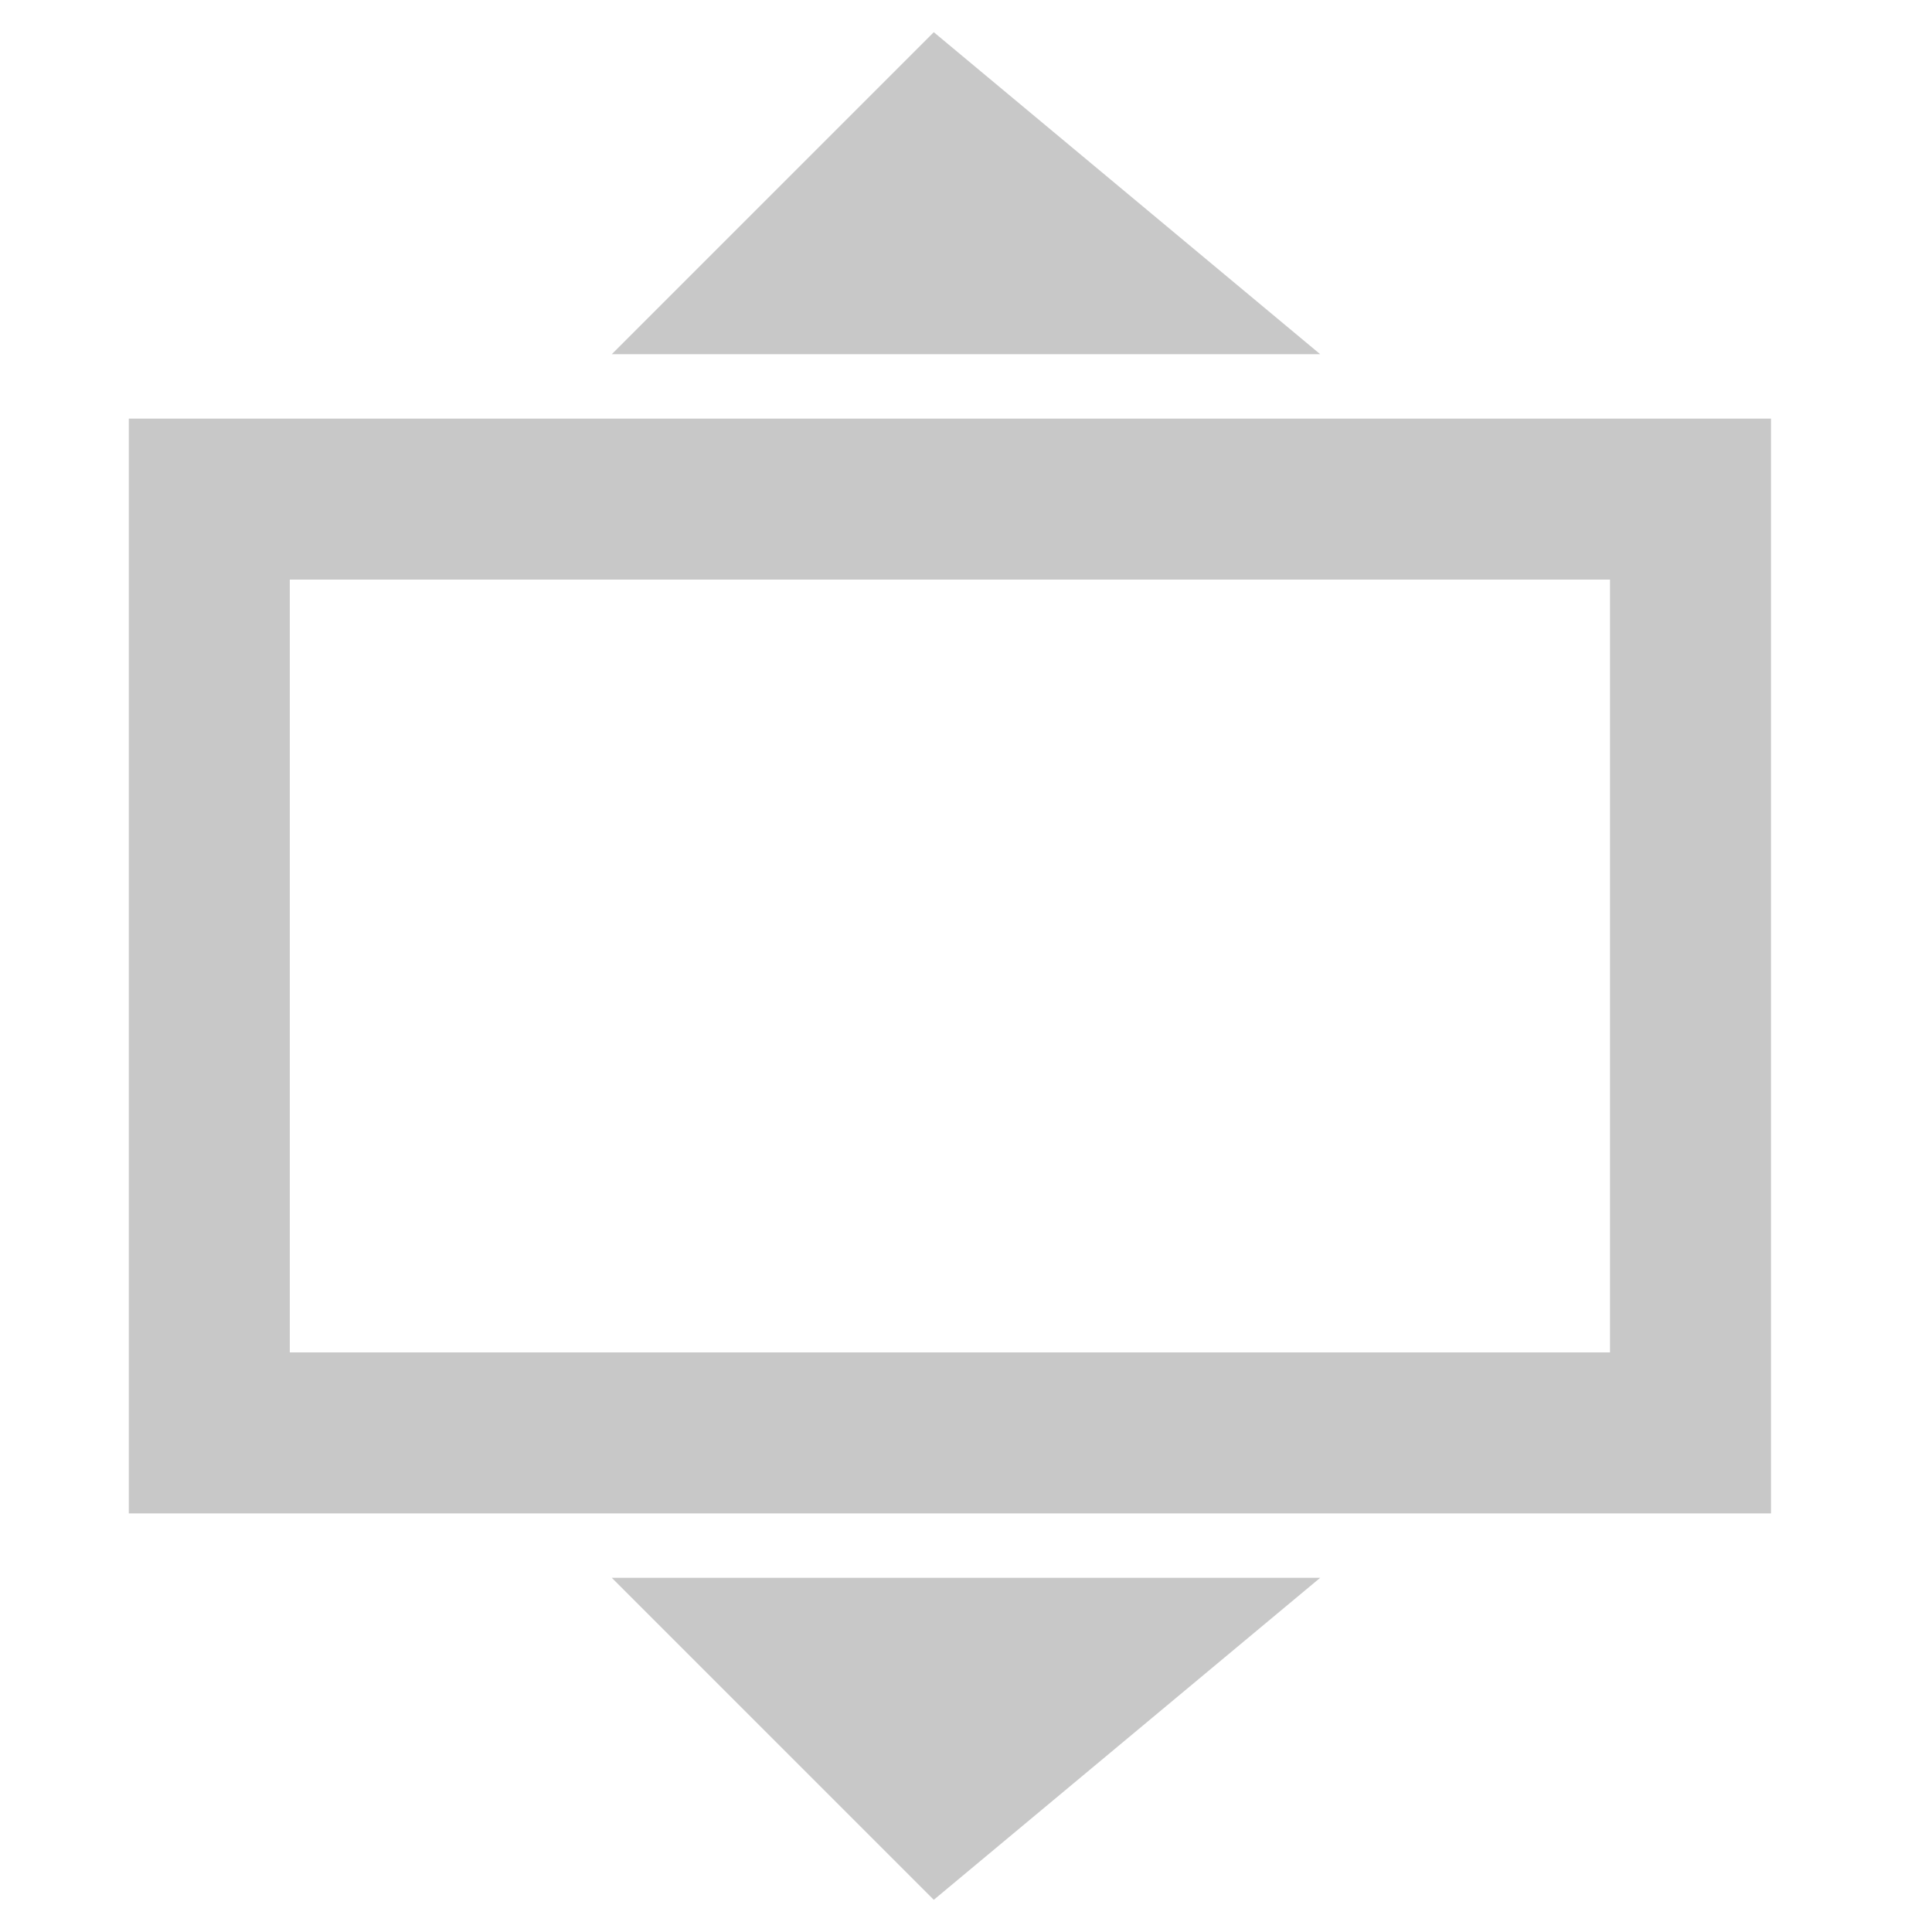 <?xml version="1.0" encoding="UTF-8" standalone="no"?>
<!-- Created with Inkscape (http://www.inkscape.org/) -->

<svg
   xmlns:dc="http://purl.org/dc/elements/1.1/"
   xmlns:cc="http://creativecommons.org/ns#"
   xmlns:rdf="http://www.w3.org/1999/02/22-rdf-syntax-ns#"
   xmlns:svg="http://www.w3.org/2000/svg"
   xmlns="http://www.w3.org/2000/svg"
   xmlns:sodipodi="http://sodipodi.sourceforge.net/DTD/sodipodi-0.dtd"
   xmlns:inkscape="http://www.inkscape.org/namespaces/inkscape"
   width="600"
   height="600"
   id="svg2"
   version="1.1"
   inkscape:version="0.48.5 r10040"
   sodipodi:docname="fith.svg"
   inkscape:export-filename="C:\Qt\projects\fft\source\res\icons\fith.png"
   inkscape:export-xdpi="4.8000002"
   inkscape:export-ydpi="4.8000002">
  <defs
     id="defs4" />
  <sodipodi:namedview
     id="base"
     pagecolor="#000000"
     bordercolor="#666666"
     borderopacity="1.0"
     inkscape:pageopacity="0"
     inkscape:pageshadow="2"
     inkscape:zoom="0.98994949"
     inkscape:cx="109.29668"
     inkscape:cy="288.38193"
     inkscape:document-units="px"
     inkscape:current-layer="layer1"
     showgrid="true"
     showborder="true"
     inkscape:snap-to-guides="true"
     inkscape:snap-nodes="true"
     inkscape:snap-midpoints="true"
     inkscape:window-width="1920"
     inkscape:window-height="1018"
     inkscape:window-x="-8"
     inkscape:window-y="-8"
     inkscape:window-maximized="1">
    <inkscape:grid
       type="xygrid"
       id="grid2985"
       empspacing="5"
       visible="true"
       enabled="true"
       snapvisiblegridlinesonly="true" />
  </sodipodi:namedview>
  <g
     inkscape:label="Layer 1"
     inkscape:groupmode="layer"
     id="layer1"
     transform="translate(0,-452.362)">
    <path
       style="fill:#c8c8c8;fill-opacity:1;stroke:none"
       d="m 290,462.362 120,100 -220,0 z"
       id="path3773"
       inkscape:connector-curvature="0" />
    <path
       style="fill:#c8c8c8;fill-opacity:1;stroke:none"
       d="m 290,1042.362 120,-100 -220,0 z"
       id="path3773-1"
       inkscape:connector-curvature="0" />
    <path
       style="fill:#c8c8c8;fill-opacity:1;stroke:none"
       d="m 40,582.362 0,340 510,0 0,-340 z m 50,50 410,0 0,240 -410,0 z"
       id="path3798"
       inkscape:connector-curvature="0"
       sodipodi:nodetypes="cccccccccc" />
  </g>
</svg>

